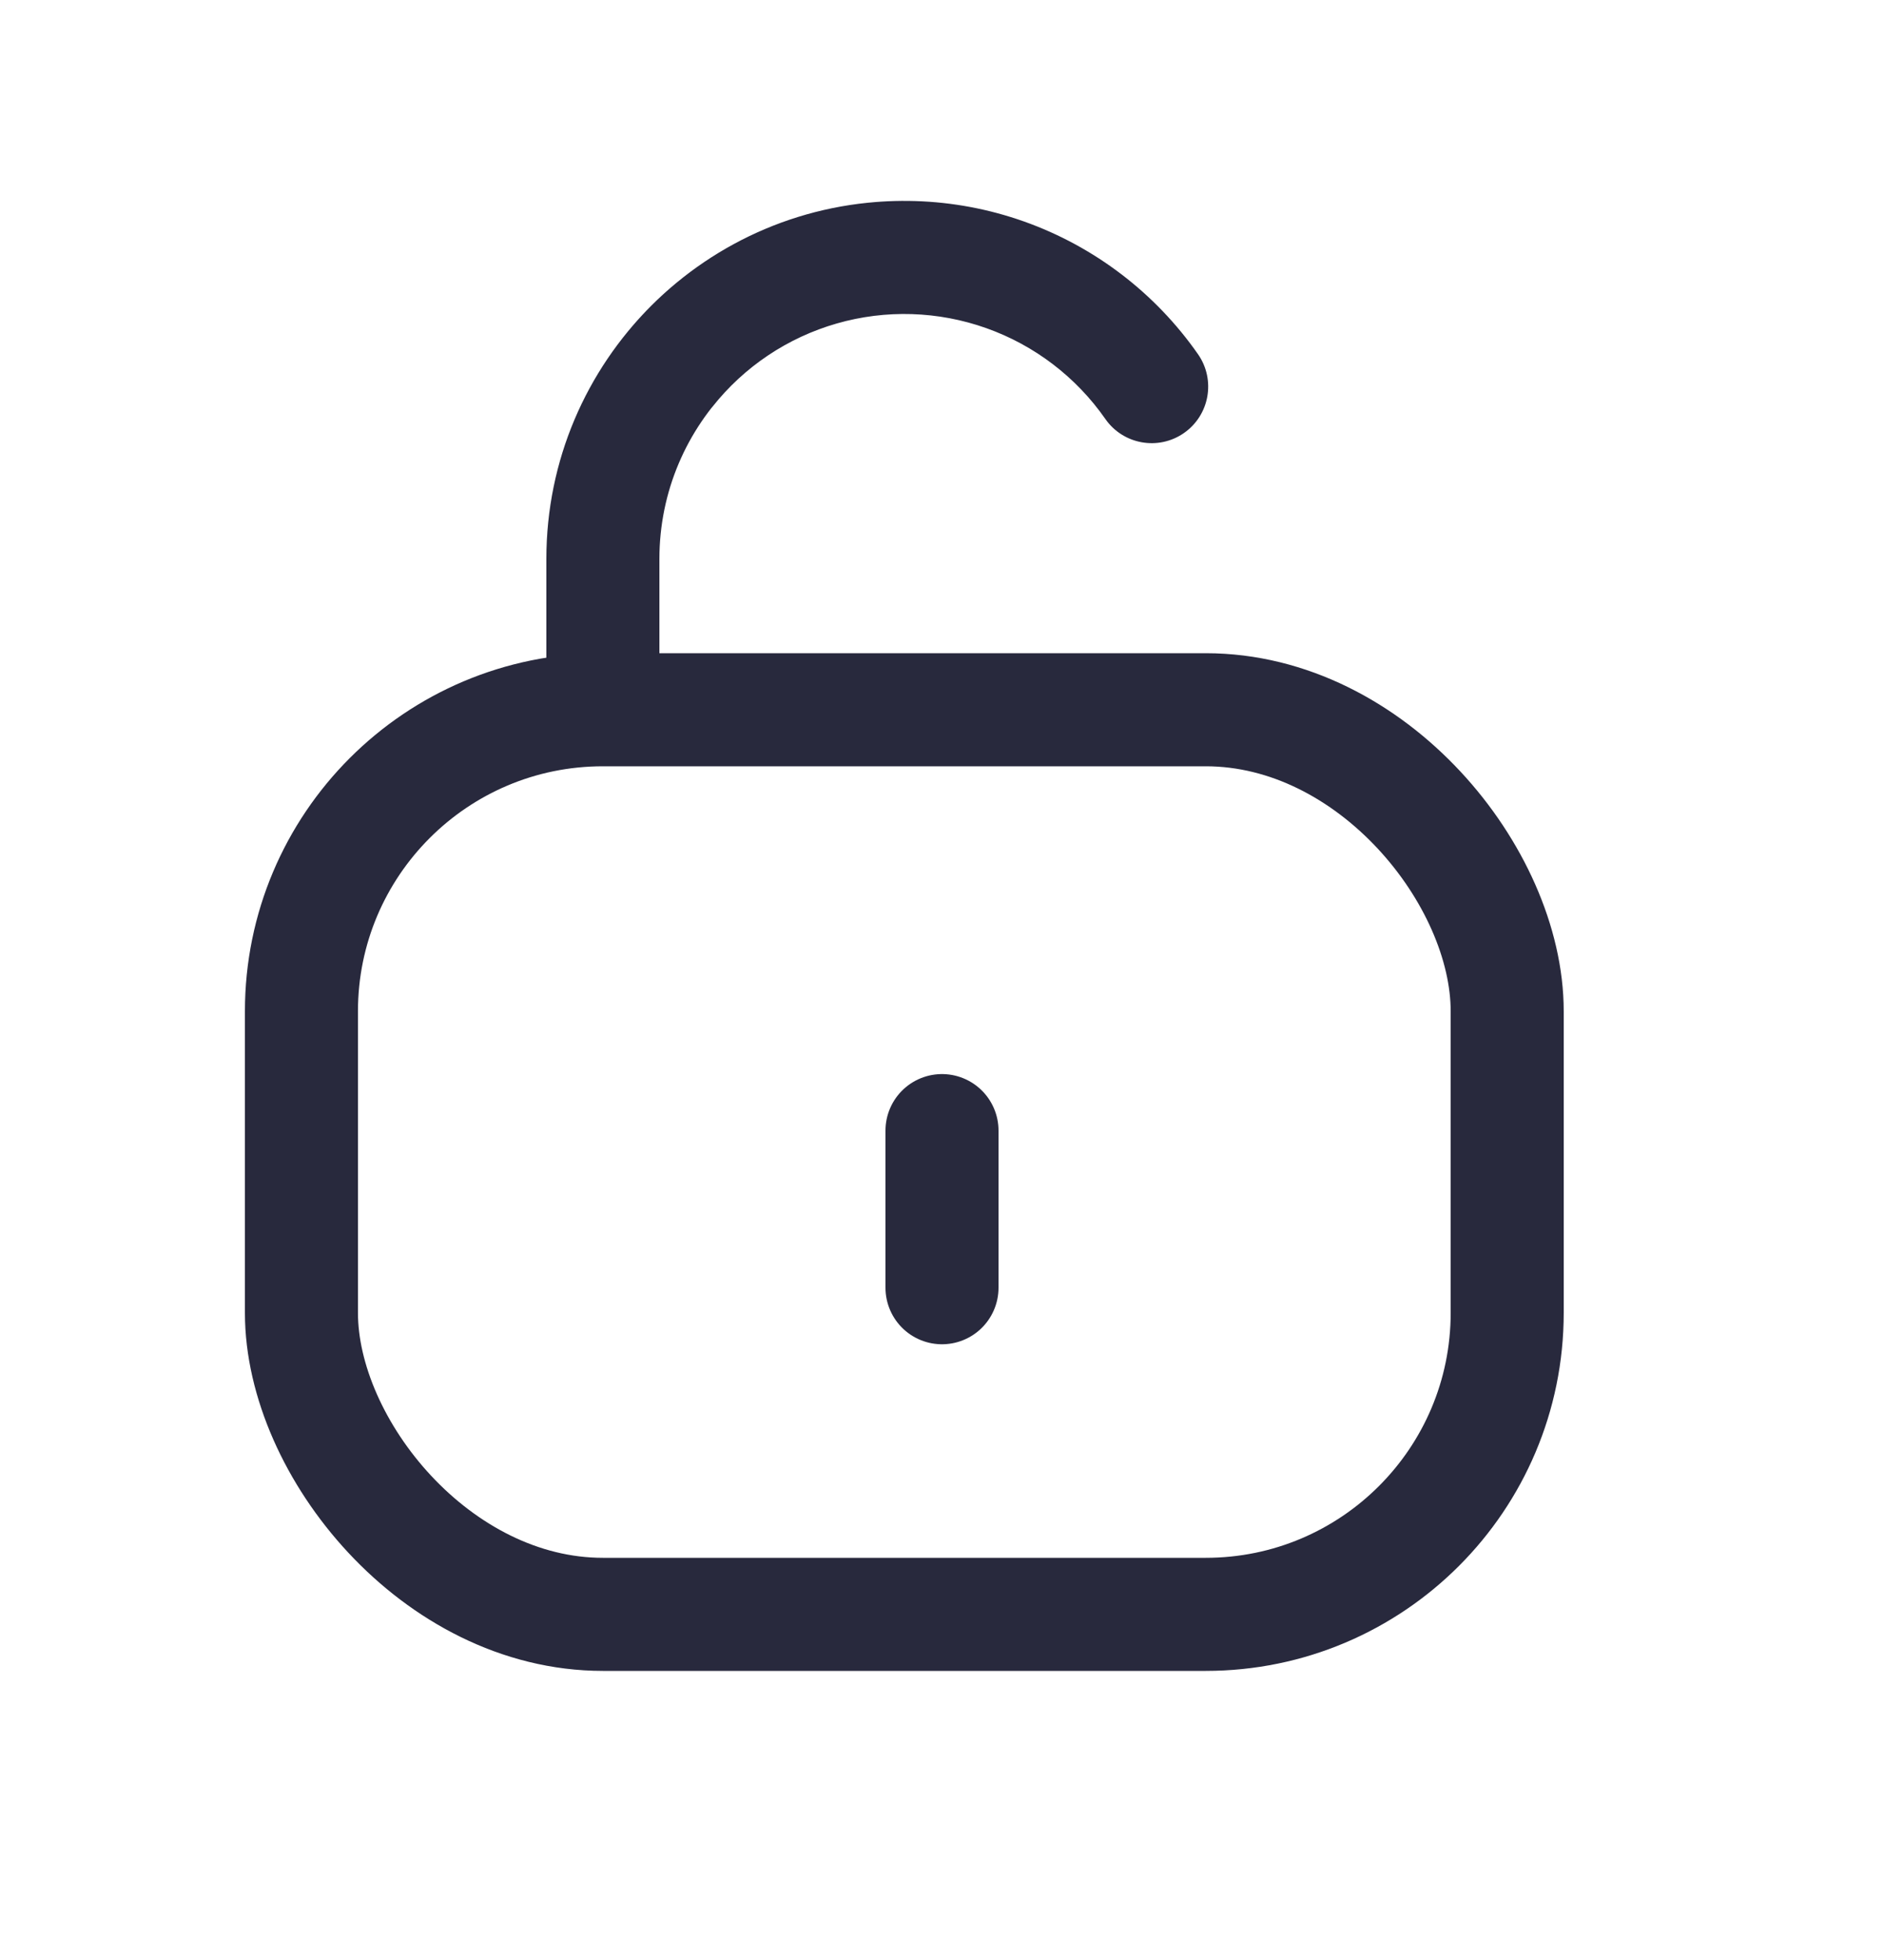 <svg width="25" height="26" viewBox="0 0 25 26" fill="none" xmlns="http://www.w3.org/2000/svg">
<rect x="4" y="9.415" width="16" height="12" rx="4" stroke="#28293D" stroke-width="1.5"/>
<path d="M12.5 17.082L12.5 14.998" stroke="#28293D" stroke-width="1.5" stroke-linecap="round" stroke-linejoin="round"/>
<path d="M14.667 5.557C14.903 5.897 15.371 5.981 15.711 5.744C16.051 5.507 16.134 5.04 15.898 4.7L14.667 5.557ZM8.278 4.464C8.021 4.788 8.075 5.26 8.4 5.517C8.724 5.775 9.196 5.72 9.454 5.396L8.278 4.464ZM8.75 9.415V7.415H7.25V9.415H8.75ZM8.75 7.415C8.75 5.62 10.205 4.165 12 4.165V2.665C9.377 2.665 7.25 4.792 7.25 7.415H8.75ZM15.898 4.7C15.331 3.887 14.524 3.271 13.591 2.939L13.088 4.353C13.727 4.58 14.279 5.001 14.667 5.557L15.898 4.7ZM13.591 2.939C12.657 2.607 11.642 2.576 10.69 2.849L11.104 4.291C11.755 4.104 12.449 4.126 13.088 4.353L13.591 2.939ZM10.69 2.849C9.737 3.123 8.894 3.687 8.278 4.464L9.454 5.396C9.875 4.864 10.452 4.478 11.104 4.291L10.69 2.849Z" fill="#28293D"/>
</svg>
